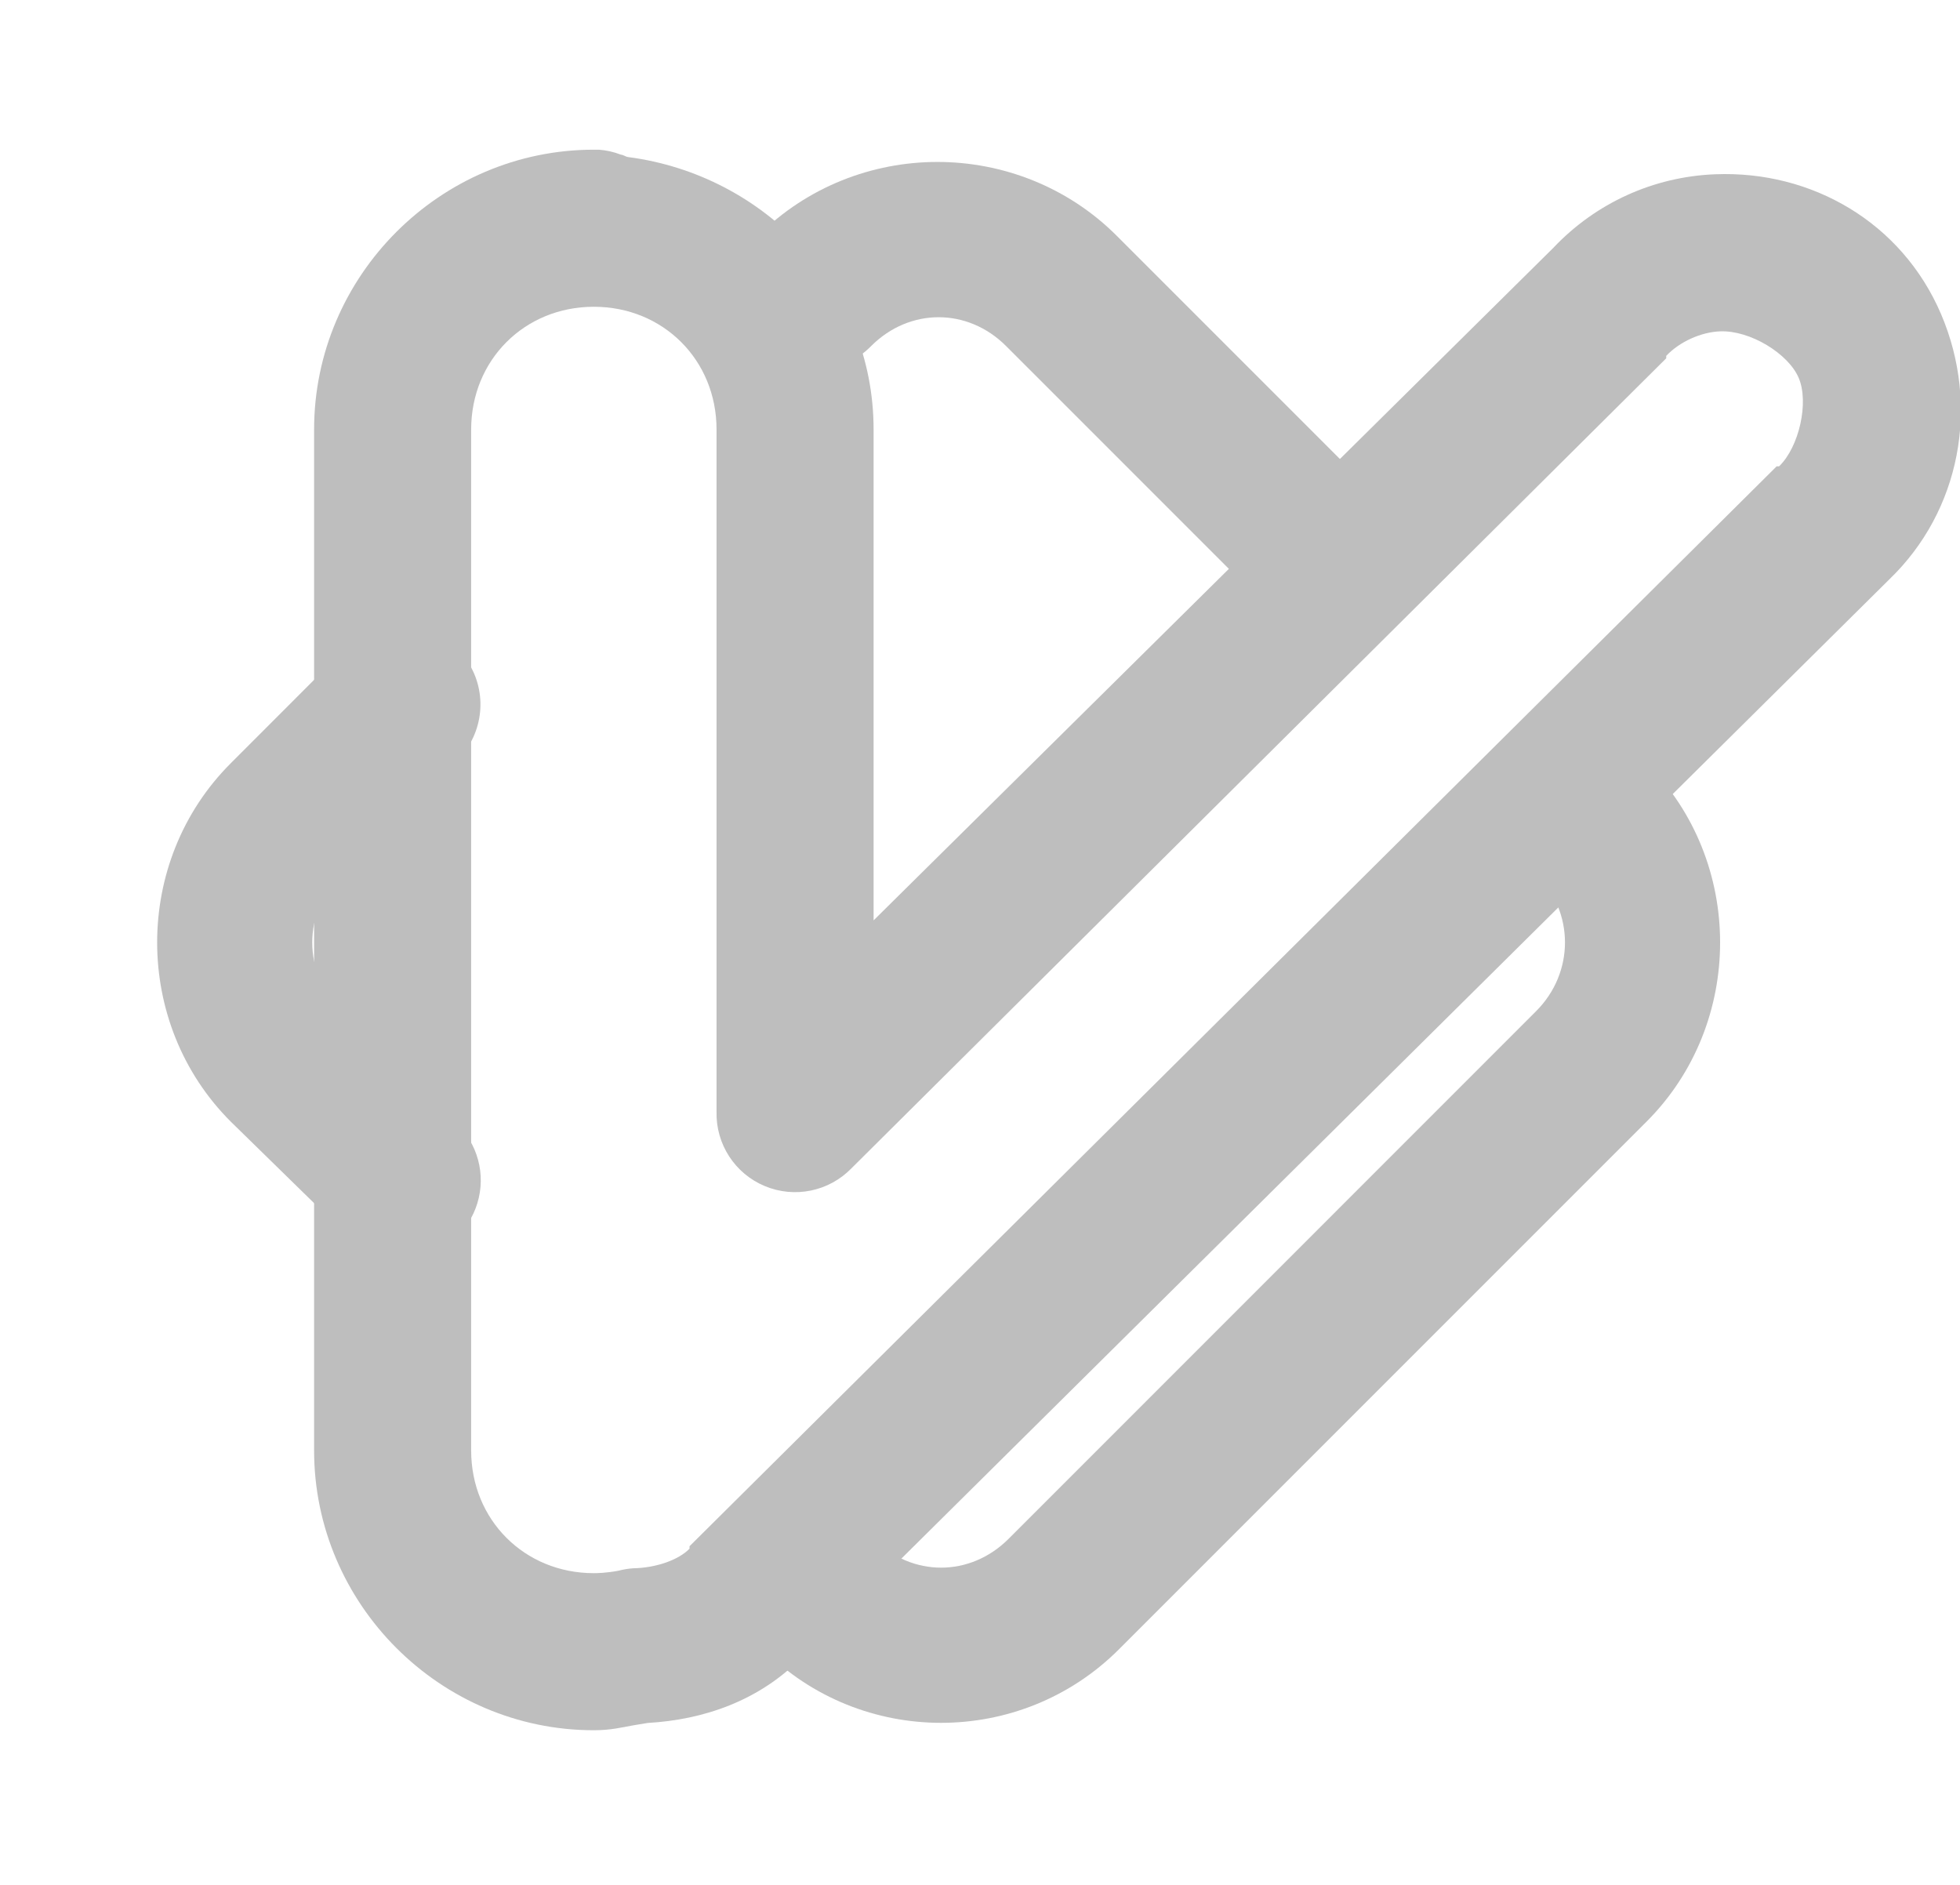 <?xml version="1.0" encoding="UTF-8" standalone="no"?>
<!-- Created with Inkscape (http://www.inkscape.org/) -->
<svg
   xmlns:svg="http://www.w3.org/2000/svg"
   xmlns="http://www.w3.org/2000/svg"
   version="1.0"
   width="24.96"
   height="24"
   id="svg7384">
  <title
     id="title9167">Moblin Icon Theme</title>
  <defs
     id="defs7386" />
  <g
     transform="translate(566,-956)"
     id="layer3" />
  <g
     transform="translate(566,-956)"
     id="layer5" />
  <g
     transform="translate(566,-956)"
     id="layer7" />
  <g
     transform="translate(566,-956)"
     id="layer2" />
  <g
     transform="translate(566,-956)"
     id="layer8" />
  <g
     transform="translate(566,-1908.362)"
     id="layer1" />
  <g
     transform="translate(566,-956)"
     id="layer11">
    <rect
       width="24"
       height="24"
       x="-566"
       y="956"
       id="rect14971"
       style="opacity:0;fill:#ffffff;fill-opacity:1;stroke:none;display:inline" />
    <g
       transform="matrix(0.608,0,0,0.608,-421.536,856.69)"
       id="g14973" />
    <path
       d="M -545.938,965.438 C -546.297,965.513 -546.586,965.78 -546.691,966.132 C -546.795,966.484 -546.698,966.866 -546.438,967.125 C -545.948,967.615 -545.948,968.385 -546.438,968.875 L -553.156,975.594 C -553.646,976.083 -554.385,976.083 -554.875,975.594 C -555.115,975.296 -555.505,975.161 -555.878,975.247 C -556.251,975.332 -556.543,975.624 -556.628,975.997 C -556.714,976.37 -556.579,976.76 -556.281,977 C -555.033,978.249 -552.999,978.249 -551.75,977 L -545.031,970.281 C -543.783,969.033 -543.783,966.967 -545.031,965.719 C -545.267,965.479 -545.607,965.373 -545.938,965.438 z"
       id="rect14979"
       style="fill:#bebebe;fill-opacity:1;stroke:none;stroke-width:2;stroke-linecap:round;stroke-linejoin:round;marker:none;stroke-miterlimit:4;stroke-dashoffset:0;stroke-opacity:1;visibility:visible;display:inline;overflow:visible;enable-background:accumulate" />
    <path
       d="M -558.438,957.906 C -560.394,957.906 -562,959.512 -562,961.469 L -562,974.469 C -562,976.425 -560.394,978.031 -558.438,978.031 C -558.223,978.031 -558.082,977.995 -557.938,977.969 C -557.883,977.959 -557.795,977.946 -557.75,977.938 C -557.052,977.898 -556.335,977.664 -555.781,977.094 L -541.938,963.375 C -541.036,962.505 -540.782,961.169 -541.281,960 C -541.781,958.831 -542.929,958.17 -544.156,958.219 C -544.943,958.249 -545.679,958.585 -546.219,959.156 L -554.875,967.719 L -554.875,961.469 C -554.875,959.668 -556.258,958.228 -558,958 C -558.033,957.996 -558.06,957.972 -558.094,957.969 C -558.184,957.934 -558.279,957.913 -558.375,957.906 C -558.396,957.906 -558.417,957.906 -558.438,957.906 z M -558.438,959.906 C -557.554,959.906 -556.875,960.585 -556.875,961.469 L -556.875,970.156 C -556.885,970.568 -556.641,970.944 -556.261,971.102 C -555.881,971.261 -555.443,971.171 -555.156,970.875 L -544.781,960.562 C -544.781,960.552 -544.781,960.542 -544.781,960.531 C -544.612,960.352 -544.339,960.228 -544.094,960.219 C -543.714,960.204 -543.226,960.502 -543.094,960.812 C -542.961,961.123 -543.088,961.69 -543.344,961.938 C -543.354,961.937 -543.365,961.937 -543.375,961.938 L -557.219,975.688 C -557.219,975.698 -557.219,975.708 -557.219,975.719 C -557.356,975.86 -557.637,975.963 -557.938,975.969 C -558.001,975.973 -558.064,975.984 -558.125,976 C -558.279,976.029 -558.398,976.031 -558.438,976.031 C -559.321,976.031 -560,975.352 -560,974.469 L -560,961.469 C -560,960.585 -559.321,959.906 -558.438,959.906 z"
       id="rect14981"
       style="fill:#bebebe;fill-opacity:1;stroke:none;stroke-width:2;stroke-linecap:round;stroke-linejoin:round;marker:none;stroke-miterlimit:4;stroke-dasharray:none;stroke-dashoffset:0;stroke-opacity:1;visibility:visible;display:inline;overflow:visible;enable-background:accumulate" />
    <path
       d="M -554.062,958.062 C -554.888,958.062 -555.719,958.376 -556.344,959 C -556.732,959.397 -556.725,960.034 -556.328,960.422 C -555.931,960.81 -555.295,960.803 -554.906,960.406 C -554.417,959.917 -553.677,959.917 -553.188,960.406 L -549.719,963.875 C -549.478,964.173 -549.089,964.308 -548.716,964.222 C -548.343,964.136 -548.051,963.845 -547.965,963.472 C -547.88,963.098 -548.014,962.709 -548.312,962.469 L -551.781,959 C -552.406,958.376 -553.237,958.062 -554.062,958.062 z"
       id="rect15014"
       style="fill:#bebebe;fill-opacity:1;stroke:none;stroke-width:2;stroke-linecap:round;stroke-linejoin:round;marker:none;stroke-miterlimit:4;stroke-dashoffset:0;stroke-opacity:1;visibility:visible;display:inline;overflow:visible;enable-background:accumulate" />
    <path
       d="M -561.125,964 C -561.316,964.043 -561.489,964.141 -561.625,964.281 L -563.062,965.719 C -564.311,966.967 -564.311,969.033 -563.062,970.281 L -561.656,971.656 C -561.416,971.954 -561.027,972.089 -560.653,972.003 C -560.28,971.918 -559.989,971.626 -559.903,971.253 C -559.817,970.88 -559.952,970.49 -560.25,970.25 L -561.656,968.875 C -562.146,968.385 -562.146,967.615 -561.656,967.125 L -560.219,965.719 C -559.874,965.413 -559.782,964.911 -559.997,964.504 C -560.212,964.096 -560.678,963.888 -561.125,964 L -561.125,964 z"
       id="rect15017"
       style="fill:#bebebe;fill-opacity:1;stroke:none;stroke-width:2;stroke-linecap:round;stroke-linejoin:round;marker:none;stroke-miterlimit:4;stroke-dashoffset:0;stroke-opacity:1;visibility:visible;display:inline;overflow:visible;enable-background:accumulate" />
  </g>
  <g
     transform="translate(566,-956)"
     id="layer4" />
  <g
     transform="translate(566,-956)"
     id="layer12" />
  <g
     transform="translate(566,-956)"
     id="layer9" />
  <g
     transform="translate(566,-956)"
     id="layer10" />
  <g
     transform="translate(566,-956)"
     id="layer6" />
</svg>
